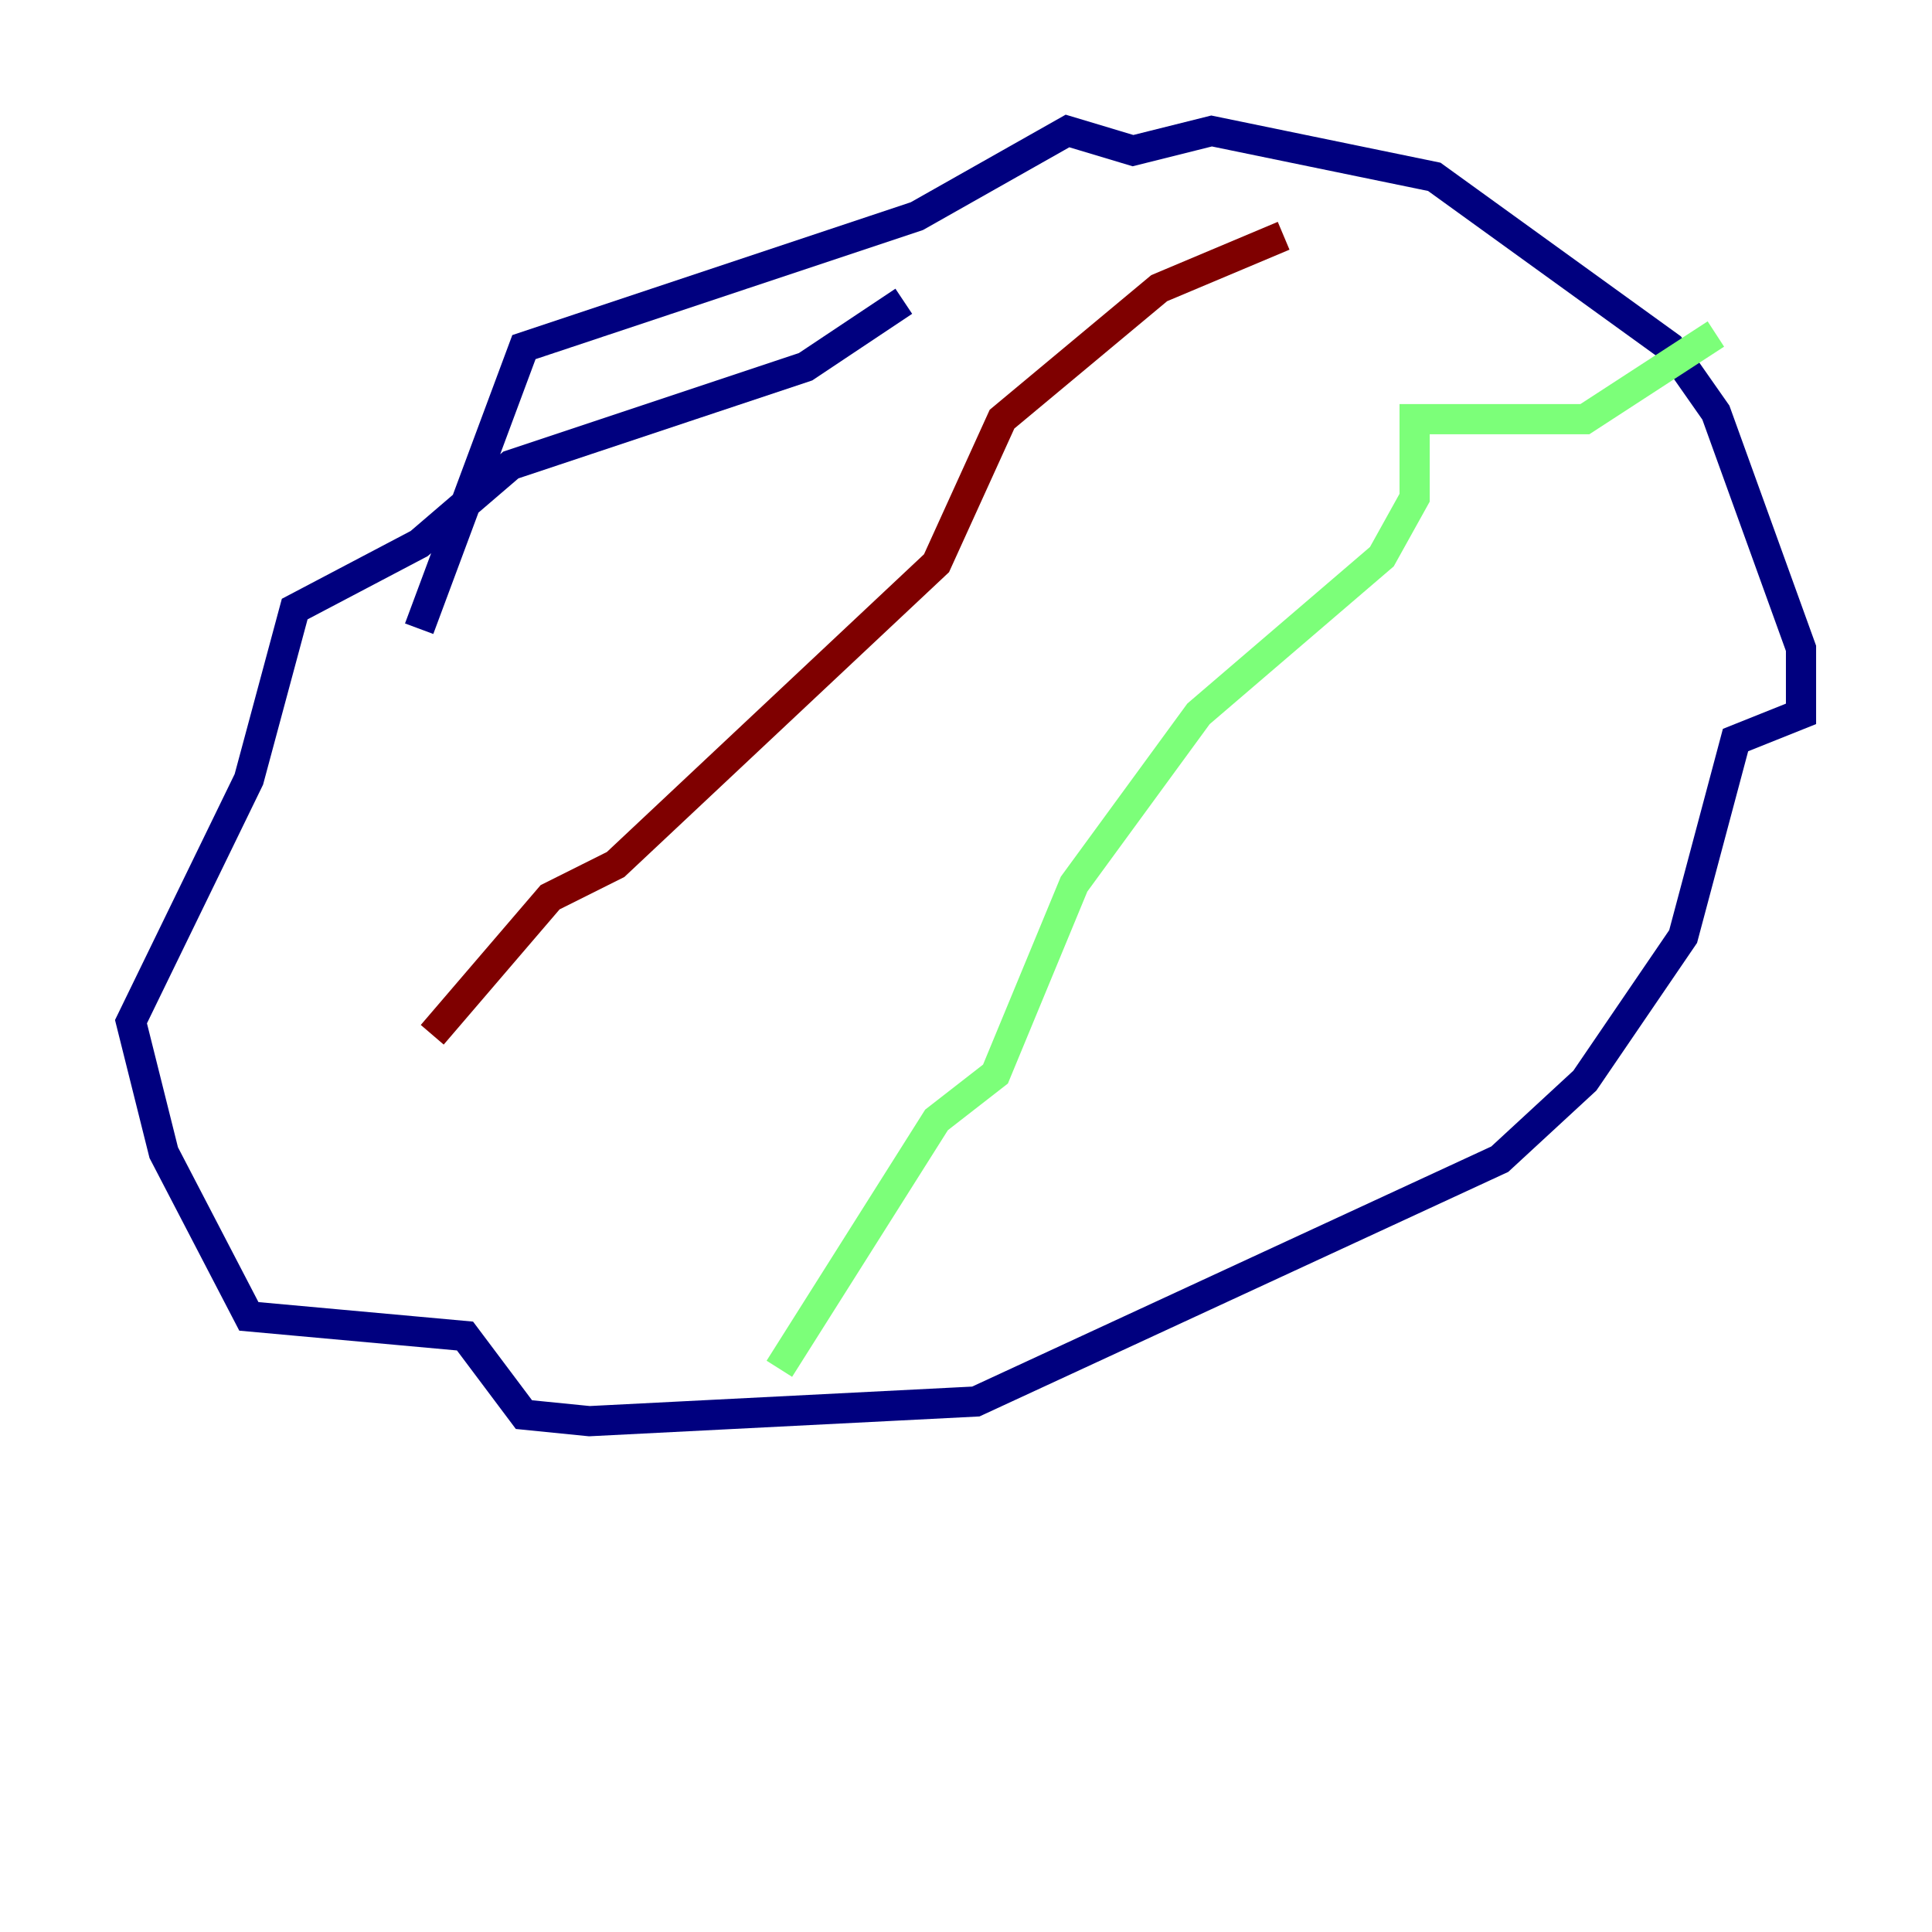 <?xml version="1.0" encoding="utf-8" ?>
<svg baseProfile="tiny" height="128" version="1.2" viewBox="0,0,128,128" width="128" xmlns="http://www.w3.org/2000/svg" xmlns:ev="http://www.w3.org/2001/xml-events" xmlns:xlink="http://www.w3.org/1999/xlink"><defs /><polyline fill="none" points="59.878,19.959 53.37,24.298 33.844,30.807 27.77,36.014 19.525,40.352 16.488,51.634 8.678,67.688 10.848,76.366 16.488,87.214 30.807,88.515 34.712,93.722 39.051,94.156 64.651,92.854 99.363,76.8 105.003,71.593 111.512,62.047 114.983,49.031 119.322,47.295 119.322,42.956 113.681,27.336 110.644,22.997 95.024,11.715 80.271,8.678 75.064,9.98 70.725,8.678 60.746,14.319 34.712,22.997 27.77,41.654" stroke="#00007f" stroke-width="2" /><polyline fill="none" points="113.681,22.129 105.003,27.77 93.722,27.77 93.722,32.976 91.552,36.881 79.403,47.295 71.159,58.576 65.953,71.159 62.047,74.197 51.634,90.685" stroke="#7cff79" stroke-width="2" /><polyline fill="none" points="85.044,15.62 76.8,19.091 66.386,27.77 62.047,37.315 40.786,57.275 36.447,59.444 28.637,68.556" stroke="#7f0000" stroke-width="2" /></svg>